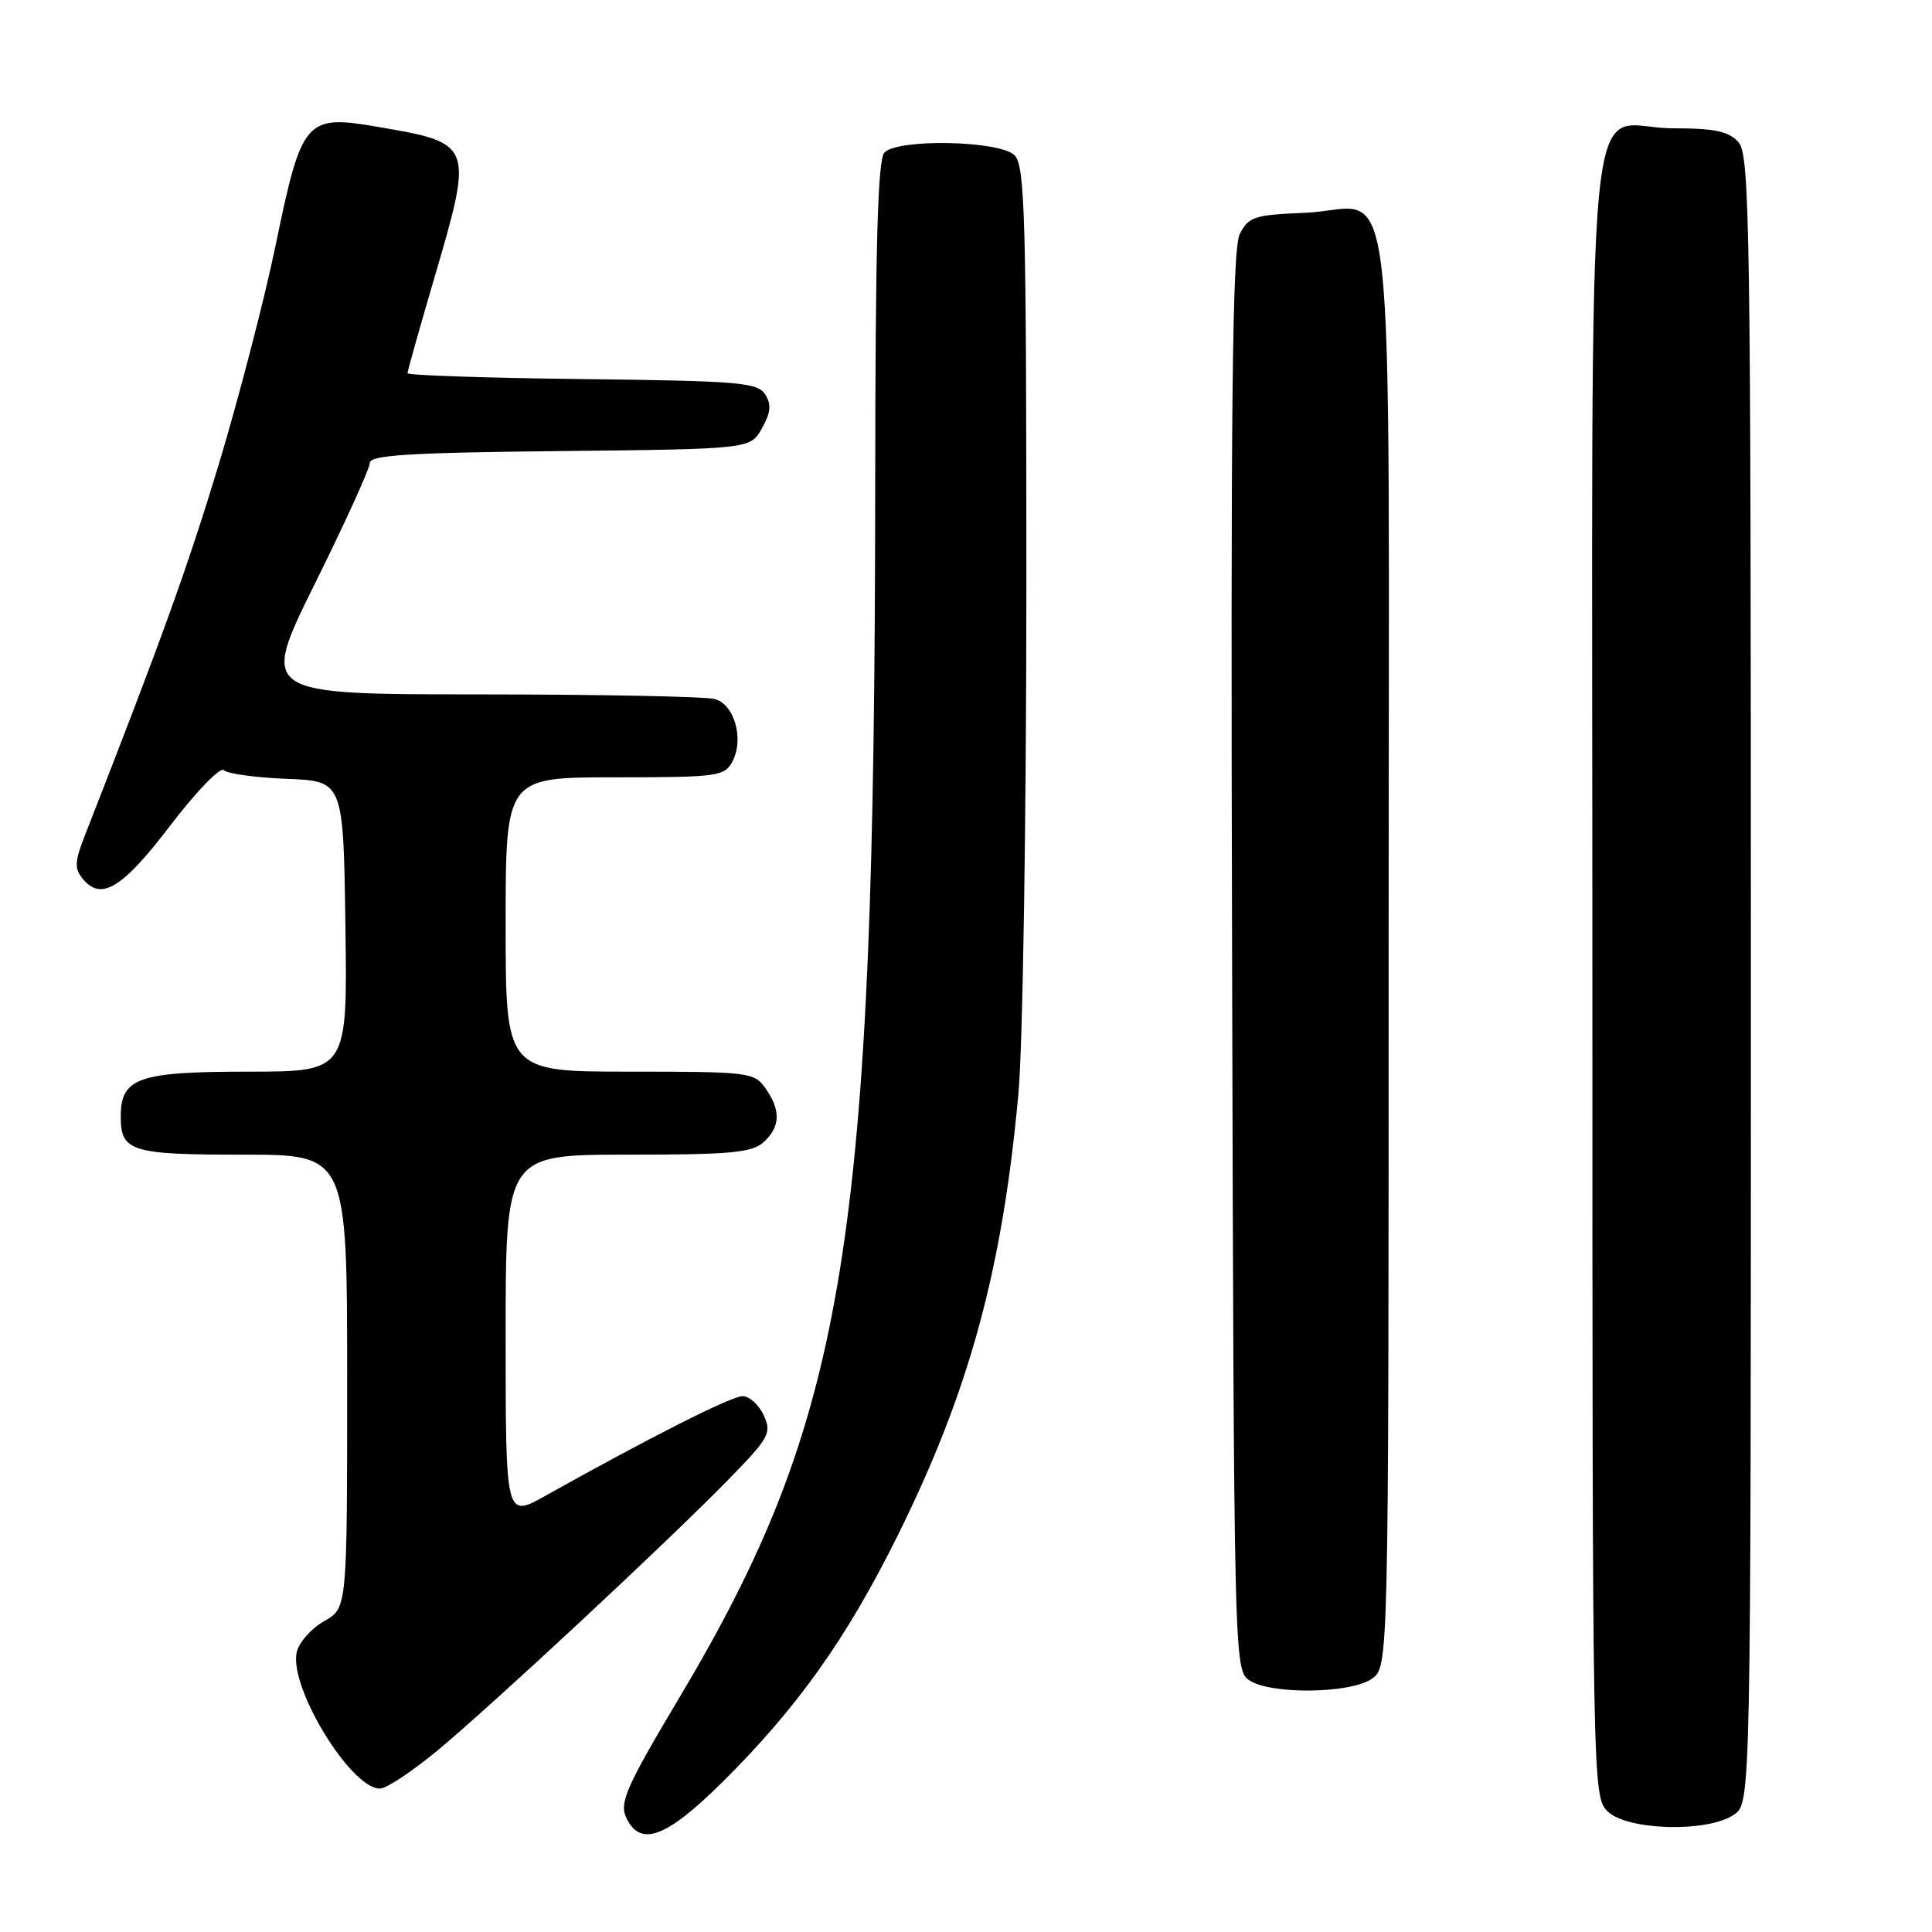 <?xml version="1.0" encoding="UTF-8" standalone="no"?>
<!DOCTYPE svg PUBLIC "-//W3C//DTD SVG 1.1//EN" "http://www.w3.org/Graphics/SVG/1.1/DTD/svg11.dtd" >
<svg xmlns="http://www.w3.org/2000/svg" xmlns:xlink="http://www.w3.org/1999/xlink" version="1.1" viewBox="0 0 256 256">
 <g >
 <path fill="currentColor"
d=" M 95.69 236.17 C 105.63 226.32 112.16 217.15 118.93 203.50 C 128.41 184.40 132.80 168.34 134.94 145.00 C 135.53 138.59 135.99 108.84 136.00 77.82 C 136.00 28.53 135.82 21.96 134.43 20.57 C 132.48 18.63 119.06 18.34 117.20 20.20 C 116.30 21.10 115.99 32.33 115.97 64.45 C 115.90 164.87 112.17 187.83 89.85 225.23 C 83.08 236.58 82.08 238.83 82.94 240.75 C 84.78 244.82 88.19 243.59 95.69 236.17 Z  M 229.78 240.44 C 232.00 238.89 232.00 238.89 232.00 129.77 C 232.00 29.64 231.86 20.51 230.35 18.83 C 229.04 17.39 227.20 17.00 221.67 17.00 C 209.75 17.00 211.00 3.87 211.00 129.15 C 211.00 236.67 211.02 238.02 213.00 240.00 C 215.56 242.56 226.34 242.85 229.78 240.44 Z  M 58.03 231.90 C 65.52 225.66 88.34 204.41 96.43 196.14 C 101.94 190.51 102.28 189.90 101.20 187.54 C 100.56 186.14 99.30 185.00 98.40 185.00 C 96.90 185.00 86.21 190.40 72.25 198.21 C 67.00 201.15 67.00 201.15 67.00 177.07 C 67.00 153.00 67.00 153.00 83.17 153.00 C 96.82 153.00 99.63 152.74 101.17 151.35 C 103.41 149.32 103.49 147.15 101.44 144.22 C 99.94 142.08 99.30 142.00 83.44 142.00 C 67.00 142.00 67.00 142.00 67.00 122.50 C 67.00 103.00 67.00 103.00 81.46 103.00 C 95.04 103.00 96.00 102.87 97.03 100.94 C 98.63 97.96 97.33 93.32 94.69 92.62 C 93.49 92.29 79.44 92.02 63.48 92.01 C 34.47 92.00 34.47 92.00 41.73 77.33 C 45.73 69.26 49.00 62.07 49.00 61.35 C 49.00 60.30 54.19 59.98 74.21 59.77 C 99.42 59.50 99.42 59.50 100.96 56.76 C 102.13 54.67 102.24 53.60 101.39 52.26 C 100.39 50.68 97.96 50.47 77.14 50.23 C 64.41 50.08 54.00 49.73 54.00 49.45 C 54.00 49.16 55.58 43.56 57.50 37.00 C 62.77 19.05 62.74 18.98 50.07 16.81 C 40.48 15.16 39.99 15.73 36.53 32.46 C 35.06 39.58 31.67 52.63 29.01 61.46 C 24.86 75.17 21.46 84.60 11.26 110.67 C 9.88 114.19 9.84 115.10 10.98 116.47 C 13.42 119.42 16.23 117.70 22.59 109.35 C 26.01 104.87 29.19 101.59 29.65 102.05 C 30.12 102.52 33.88 103.04 38.00 103.20 C 45.50 103.50 45.50 103.50 45.77 122.75 C 46.04 142.00 46.04 142.00 32.85 142.00 C 18.32 142.00 16.00 142.82 16.00 147.95 C 16.00 152.58 17.36 153.00 32.20 153.00 C 46.00 153.00 46.00 153.00 46.00 183.05 C 46.00 213.09 46.00 213.09 42.97 214.80 C 41.31 215.73 39.67 217.55 39.34 218.84 C 38.17 223.37 46.43 237.00 50.35 237.00 C 51.20 237.00 54.65 234.70 58.03 231.90 Z  M 181.78 222.44 C 184.00 220.89 184.00 220.89 184.00 126.10 C 184.00 16.43 185.28 27.70 172.90 28.20 C 166.21 28.47 165.44 28.72 164.28 31.00 C 163.28 32.98 163.06 53.09 163.26 127.33 C 163.49 218.91 163.55 221.20 165.44 222.58 C 168.13 224.55 178.90 224.46 181.78 222.44 Z "/>
</g>
</svg>